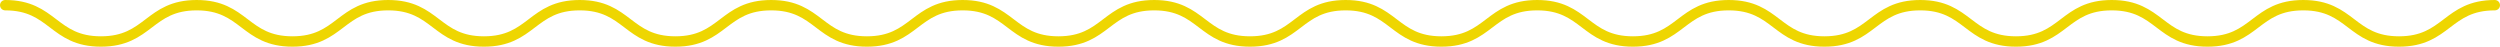 <svg xmlns="http://www.w3.org/2000/svg" viewBox="0 0 964 18"><defs><style>.cls-1{fill:none;stroke:#eed601;stroke-linecap:round;stroke-linejoin:round;stroke-width:4px;}</style></defs><g id="Слой_2" data-name="Слой 2"><g id="Layer_1" data-name="Layer 1"><path class="cls-1" d="M2,2C20.46,2,20.46,16,38.92,16S57.38,2,75.84,2,94.3,16,112.77,16,131.22,2,149.68,2s18.47,14,36.93,14S205.07,2,223.53,2,242,16,260.44,16,278.9,2,297.36,2s18.46,14,36.92,14S352.74,2,371.2,2s18.46,14,36.93,14S426.59,2,445.05,2,463.51,16,482,16,500.43,2,518.89,2s18.46,14,36.92,14S574.28,2,592.74,2s18.46,14,36.92,14S648.13,2,666.59,2s18.46,14,36.92,14S722,2,740.43,2s18.47,14,36.93,14S795.82,2,814.28,2s18.47,14,36.93,14S869.67,2,888.14,2s18.46,14,36.93,14S943.53,2,962,2"/></g></g></svg>
